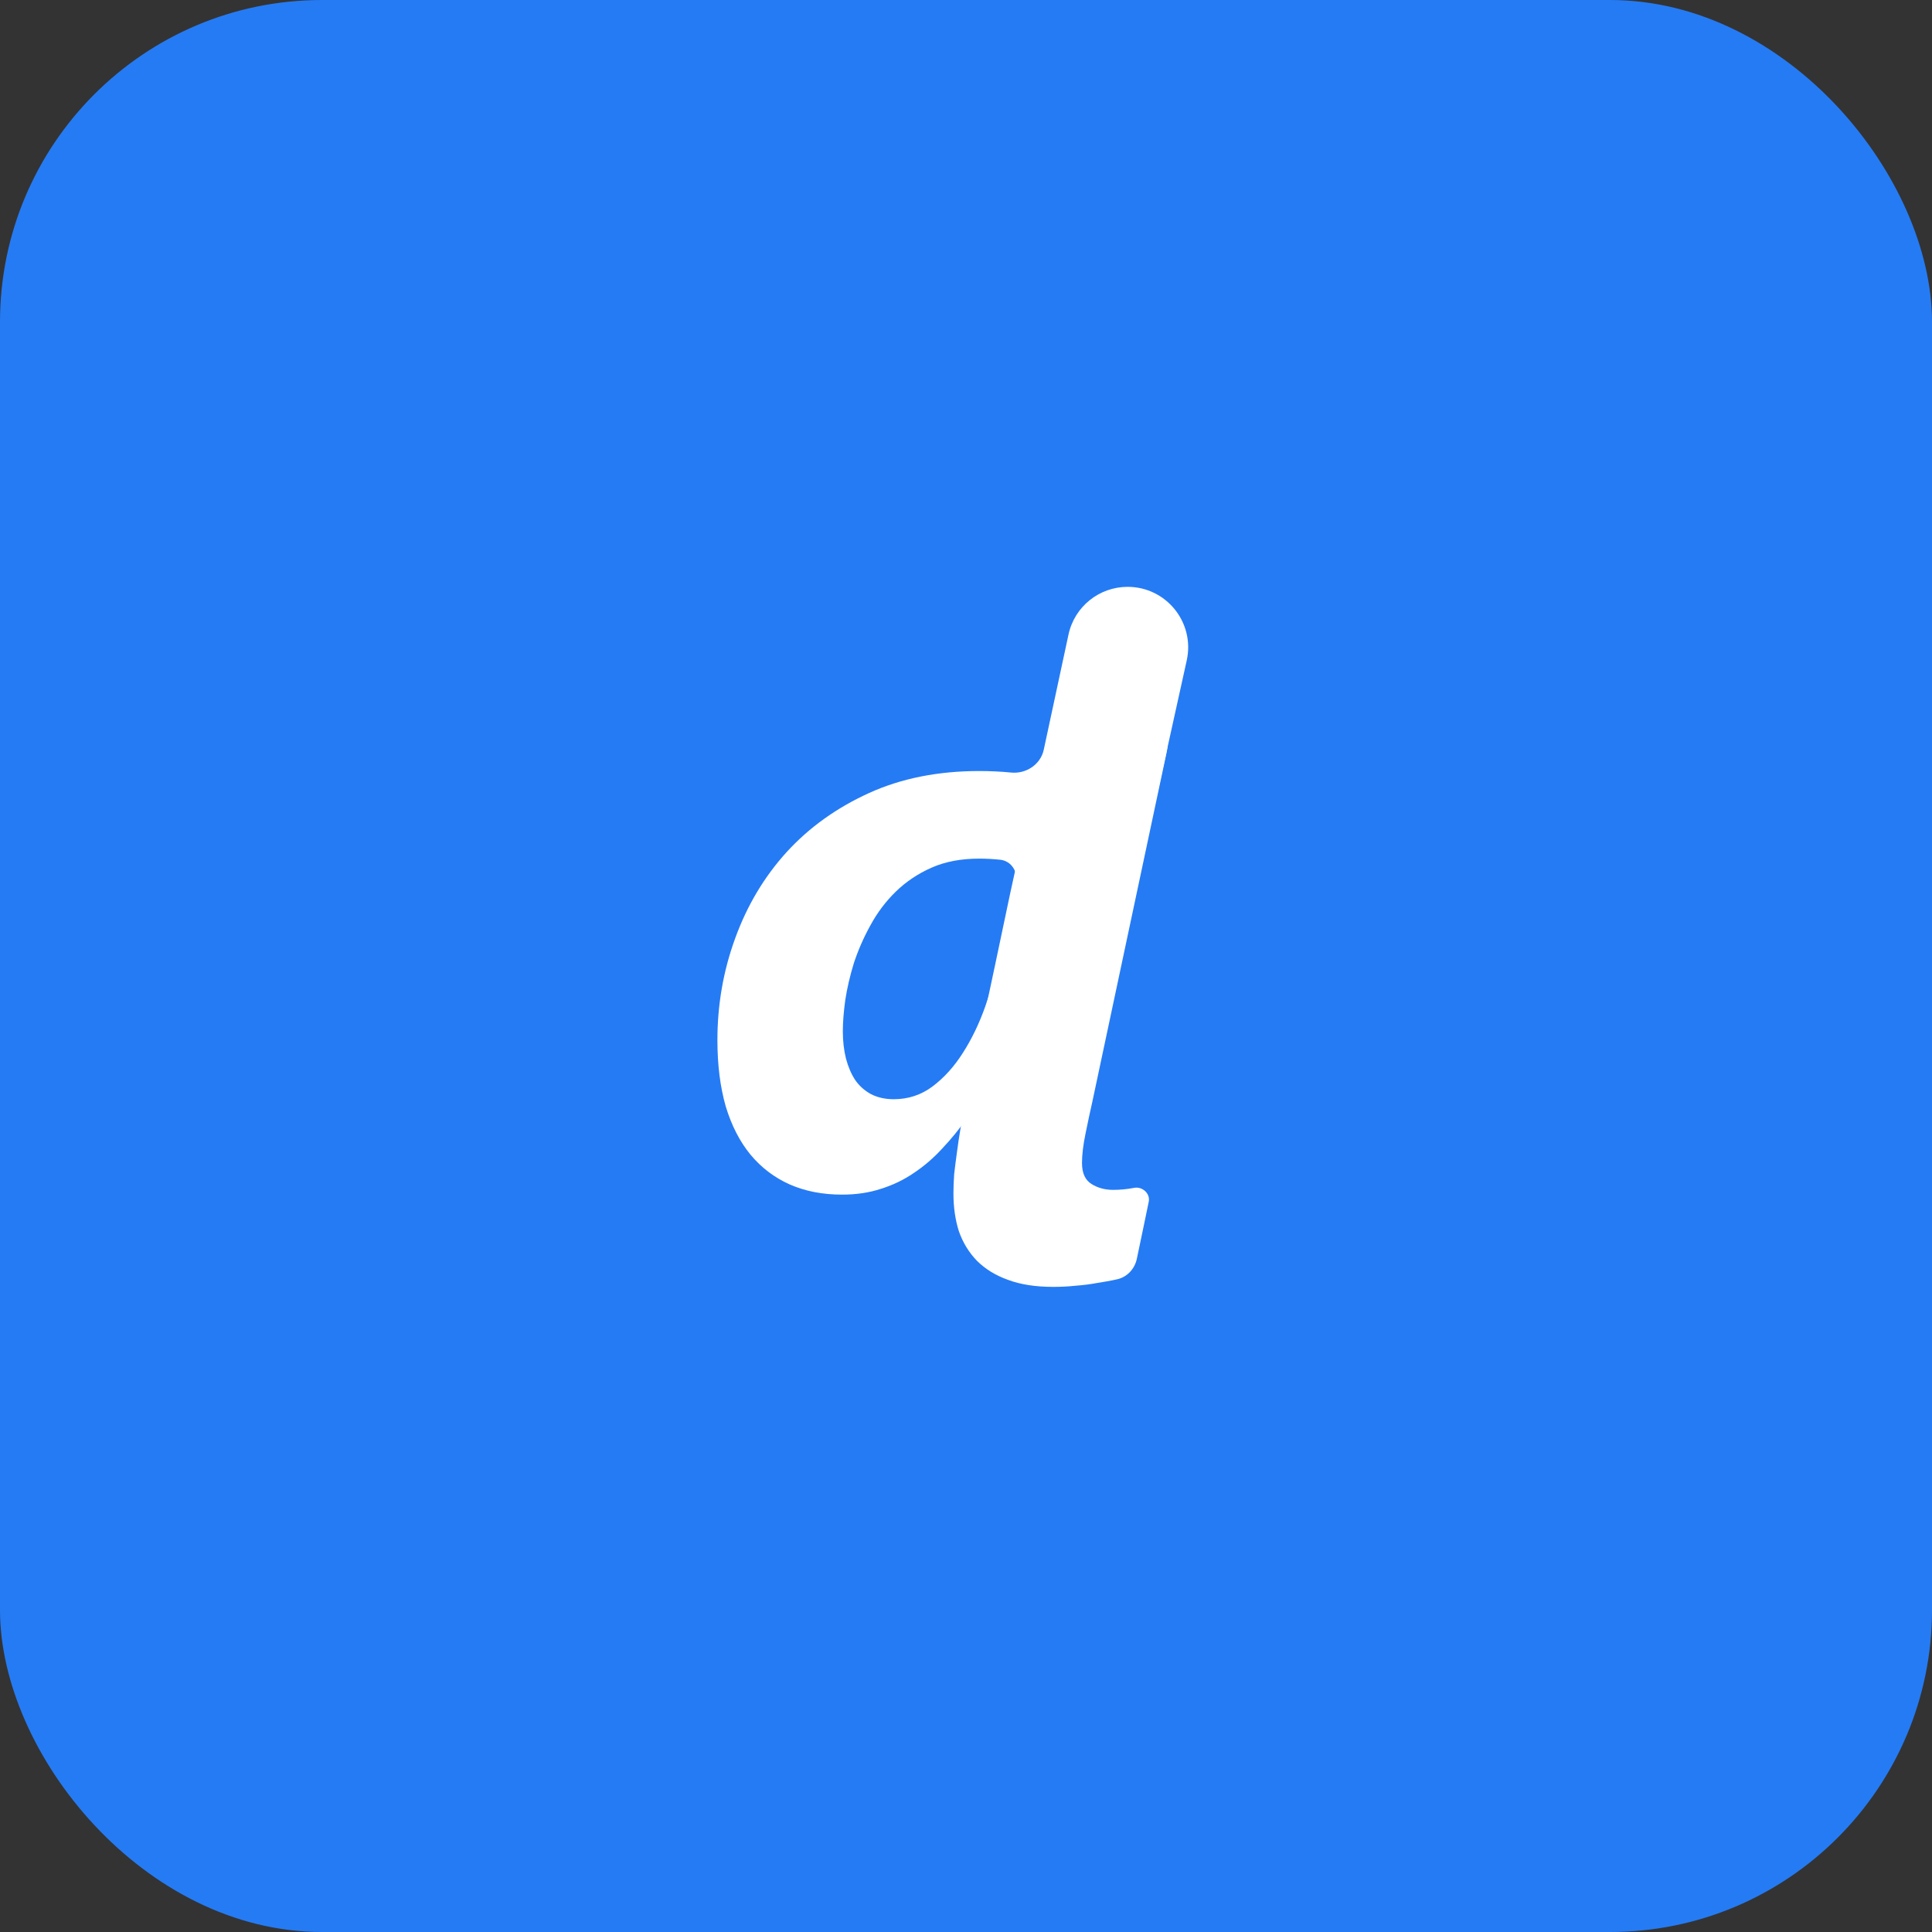 <svg width="24" height="24" viewBox="0 0 24 24" fill="none" xmlns="http://www.w3.org/2000/svg">
<rect x="0" y="0" width="24" height="24" fill="#333333" stroke="none"/>
<rect width="24" height="24" rx="4" fill="#257BF4"/>
<path d="M13.672 13.045C13.65 13.147 13.528 13.278 13.505 13.422C13.486 13.565 13.483 13.683 13.463 13.84C13.447 13.993 13.309 14.149 13.296 14.3V14.3C13.279 14.551 13.259 14.718 13.007 14.718H12.156C12.056 14.718 11.975 14.637 11.979 14.537V14.537C11.986 14.458 11.992 14.378 11.999 14.296C12.009 14.215 12.017 14.136 12.024 14.061C12.032 13.99 12.039 13.932 12.042 13.888C12.043 13.881 12.037 13.875 12.03 13.875V13.875C12.026 13.875 12.022 13.877 12.02 13.88C11.92 14.022 11.815 14.151 11.705 14.267C11.597 14.385 11.48 14.486 11.352 14.571C11.228 14.656 11.093 14.721 10.946 14.767C10.799 14.816 10.637 14.84 10.46 14.84C10.219 14.84 10.002 14.798 9.809 14.713C9.619 14.628 9.458 14.505 9.324 14.345C9.19 14.182 9.087 13.981 9.015 13.743C8.946 13.501 8.912 13.227 8.912 12.919C8.912 12.479 8.986 12.057 9.133 11.655C9.28 11.25 9.492 10.894 9.77 10.587C10.05 10.28 10.392 10.035 10.794 9.852C11.195 9.669 11.653 9.578 12.166 9.578C12.296 9.578 12.429 9.584 12.562 9.597V9.597C12.748 9.615 12.927 9.496 12.966 9.313L13.273 7.884C13.347 7.537 13.653 7.29 14.008 7.29V7.29C14.488 7.29 14.846 7.734 14.742 8.204L13.672 13.045ZM12.62 10.972C12.651 10.834 12.566 10.695 12.425 10.68V10.68C12.337 10.671 12.251 10.666 12.166 10.666C11.94 10.666 11.743 10.703 11.573 10.778C11.403 10.853 11.254 10.953 11.127 11.077C11.003 11.198 10.898 11.337 10.813 11.494C10.728 11.647 10.66 11.804 10.607 11.964C10.559 12.121 10.523 12.274 10.5 12.425C10.48 12.572 10.47 12.701 10.47 12.812C10.47 12.933 10.483 13.045 10.509 13.15C10.536 13.251 10.573 13.339 10.622 13.414C10.674 13.49 10.74 13.548 10.818 13.591C10.9 13.633 10.995 13.655 11.102 13.655C11.282 13.655 11.442 13.602 11.582 13.498C11.726 13.39 11.852 13.251 11.96 13.081C12.071 12.908 12.164 12.715 12.239 12.503C12.314 12.287 12.376 12.072 12.425 11.856L12.62 10.972Z" fill="white"/>
<path d="M14.122 15.638C14.095 15.765 13.999 15.867 13.872 15.893V15.893C13.797 15.91 13.715 15.924 13.627 15.938C13.542 15.954 13.452 15.965 13.358 15.972C13.266 15.982 13.175 15.986 13.083 15.986C12.864 15.986 12.677 15.957 12.52 15.898C12.366 15.843 12.239 15.764 12.137 15.663C12.036 15.559 11.961 15.436 11.912 15.296C11.866 15.152 11.844 14.995 11.844 14.825C11.844 14.753 11.847 14.673 11.853 14.585C11.863 14.497 11.875 14.405 11.888 14.311C11.901 14.213 11.915 14.115 11.932 14.017C11.951 13.915 11.971 13.819 11.991 13.728C12 13.685 12.022 13.582 12.054 13.419C12.09 13.252 12.134 13.048 12.187 12.806C12.239 12.565 12.296 12.297 12.358 12.003C12.42 11.706 12.484 11.403 12.549 11.097C12.618 10.786 12.683 10.484 12.745 10.19C12.807 9.893 12.909 9.649 12.962 9.408C13.01 9.184 13.076 8.987 13.086 8.821C13.088 8.794 13.094 8.75 13.1 8.724V8.724C13.14 8.55 13.297 8.447 13.475 8.449L13.769 8.452C14.24 8.456 14.589 8.891 14.491 9.352L13.568 13.693C13.542 13.808 13.514 13.937 13.485 14.081C13.456 14.221 13.441 14.343 13.441 14.448C13.441 14.572 13.48 14.659 13.559 14.708C13.637 14.757 13.727 14.781 13.828 14.781C13.913 14.781 13.998 14.773 14.083 14.757V14.757C14.187 14.733 14.292 14.825 14.27 14.929C14.246 15.042 14.223 15.154 14.2 15.266C14.175 15.389 14.149 15.512 14.122 15.638Z" fill="white"/>
</svg>
